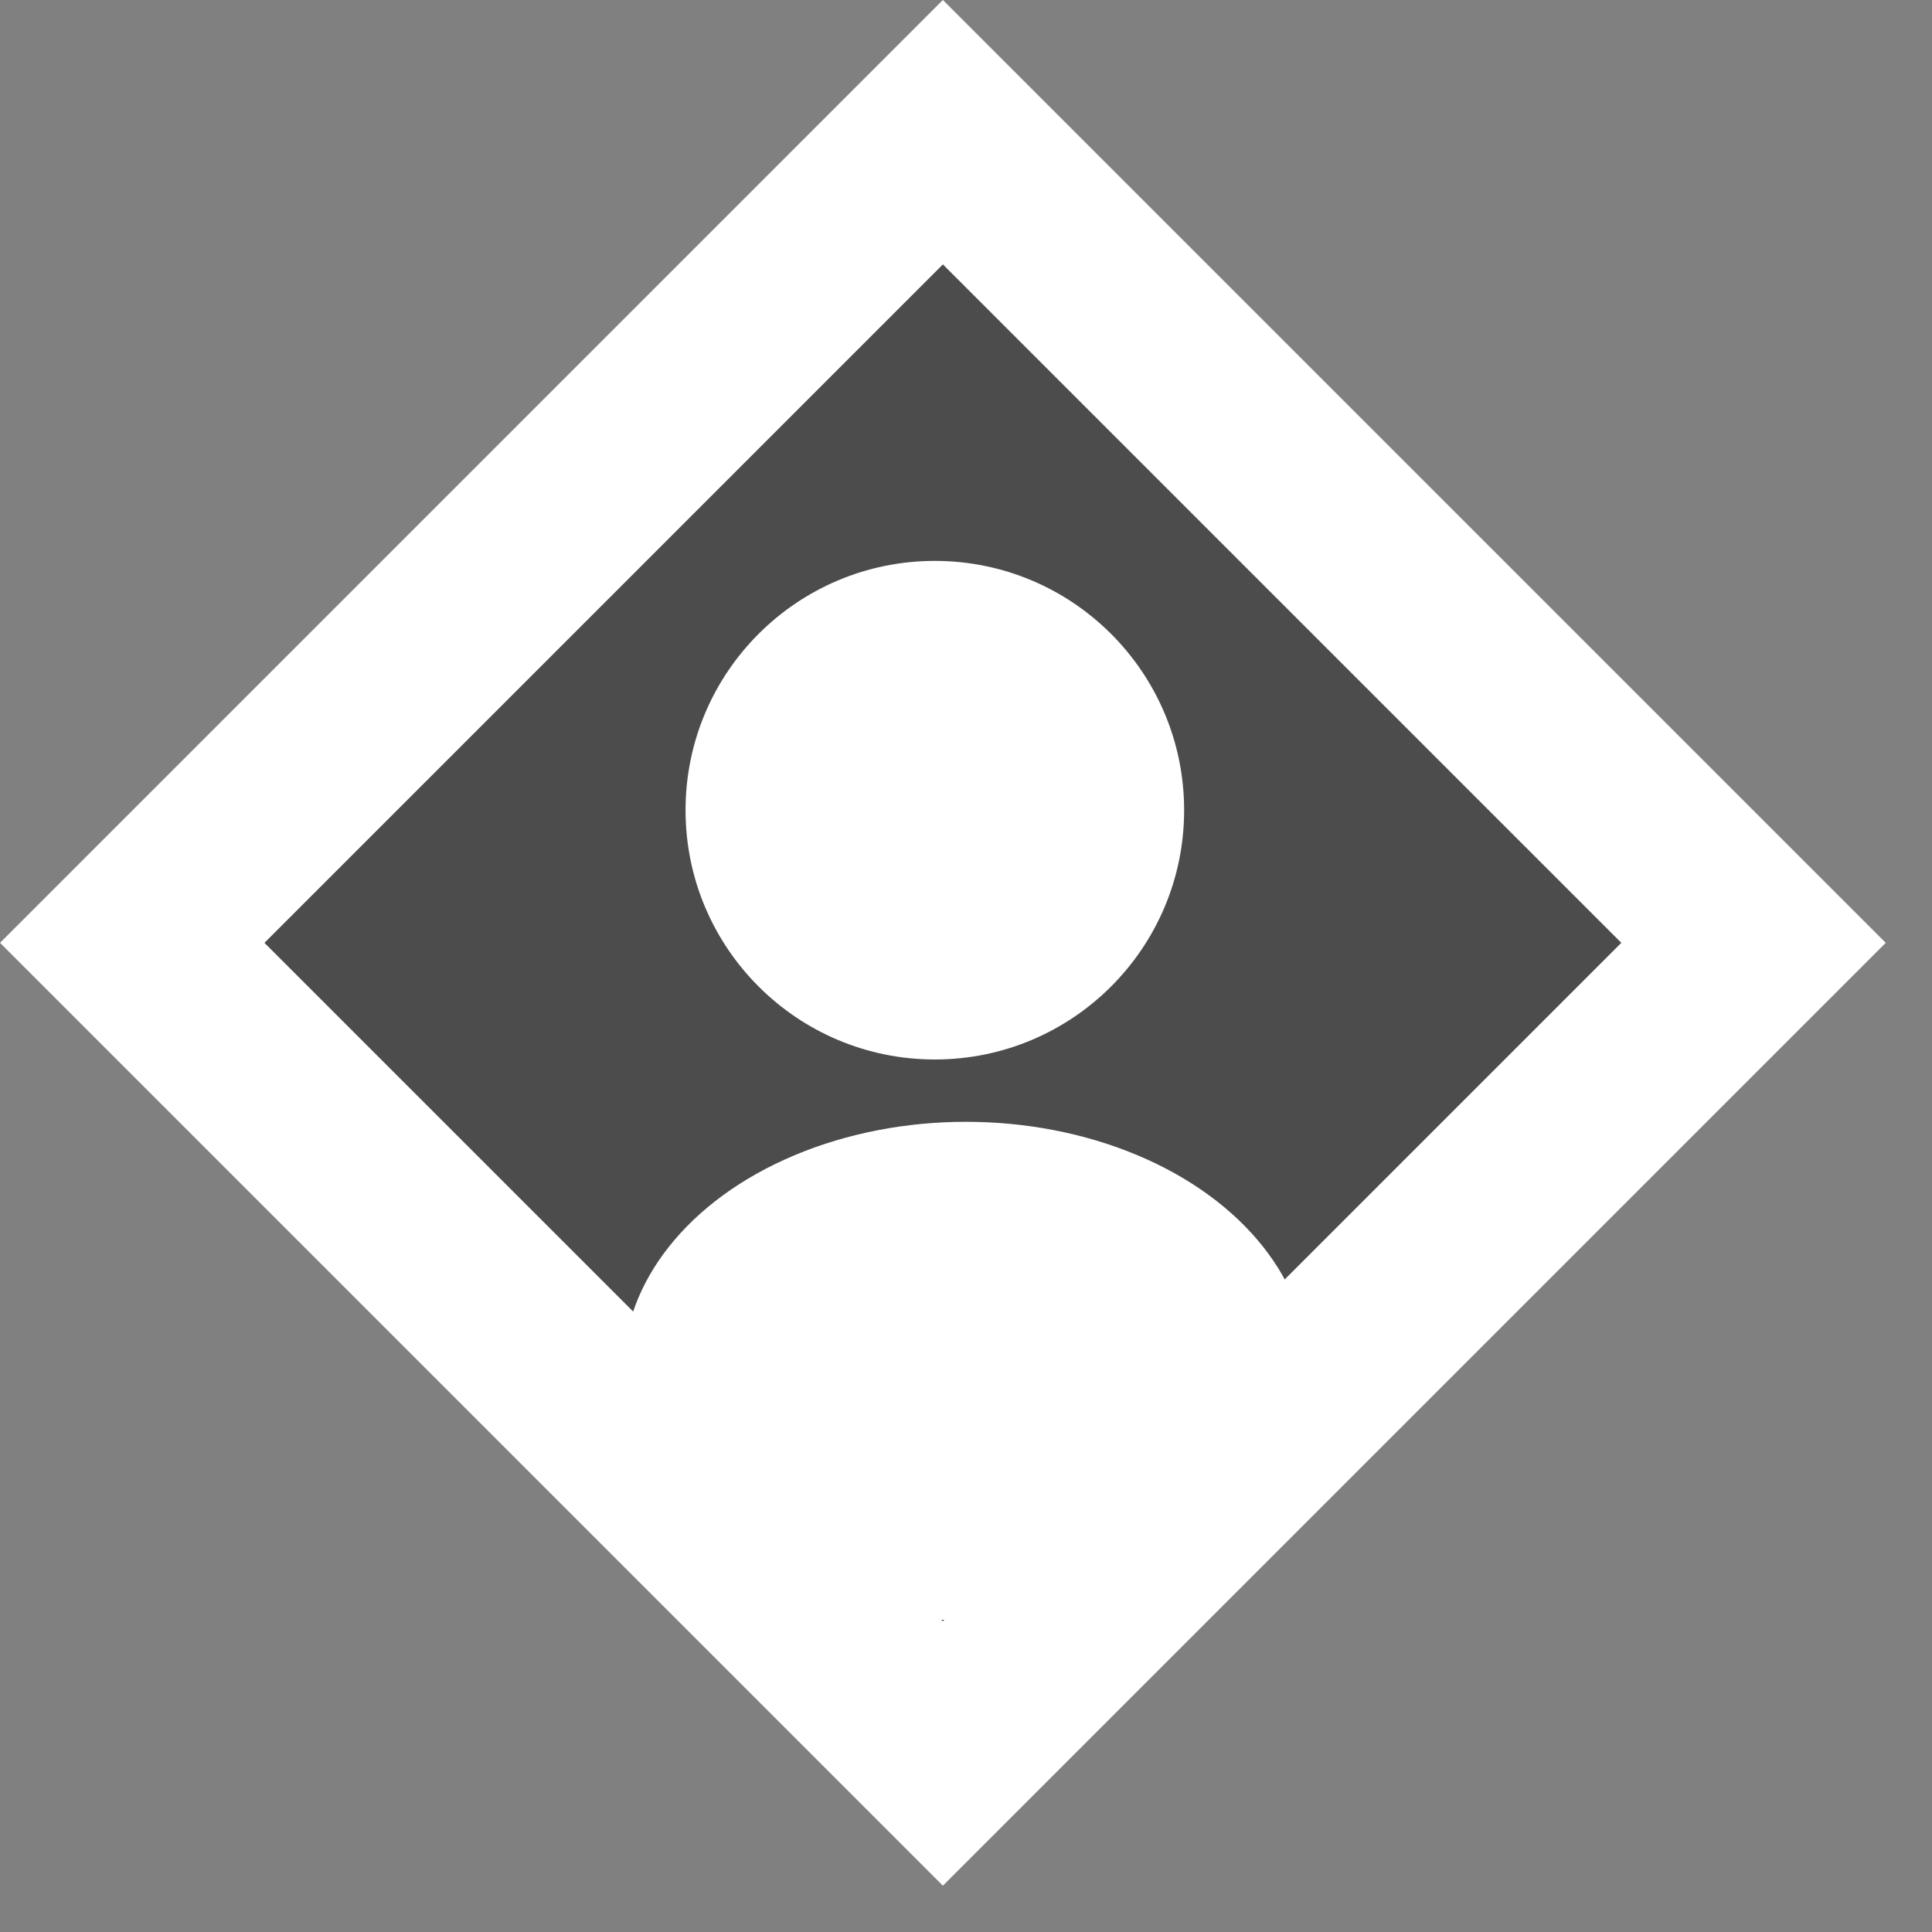 <svg width="31" height="31" viewBox="0 0 31 31" fill="none" xmlns="http://www.w3.org/2000/svg">
<rect x="0" y="0" width="31" height="31" fill="#808080" stroke="none"/>
<rect x="15.129" y="2.121" width="18.395" height="18.395" transform="rotate(45 15.129 2.121)" fill="#4D4C4D" stroke="white" stroke-width="3"/>
<circle cx="15" cy="13" r="4" fill="white"/>
<ellipse cx="15.5" cy="22" rx="5.5" ry="4" fill="white"/>
</svg>
